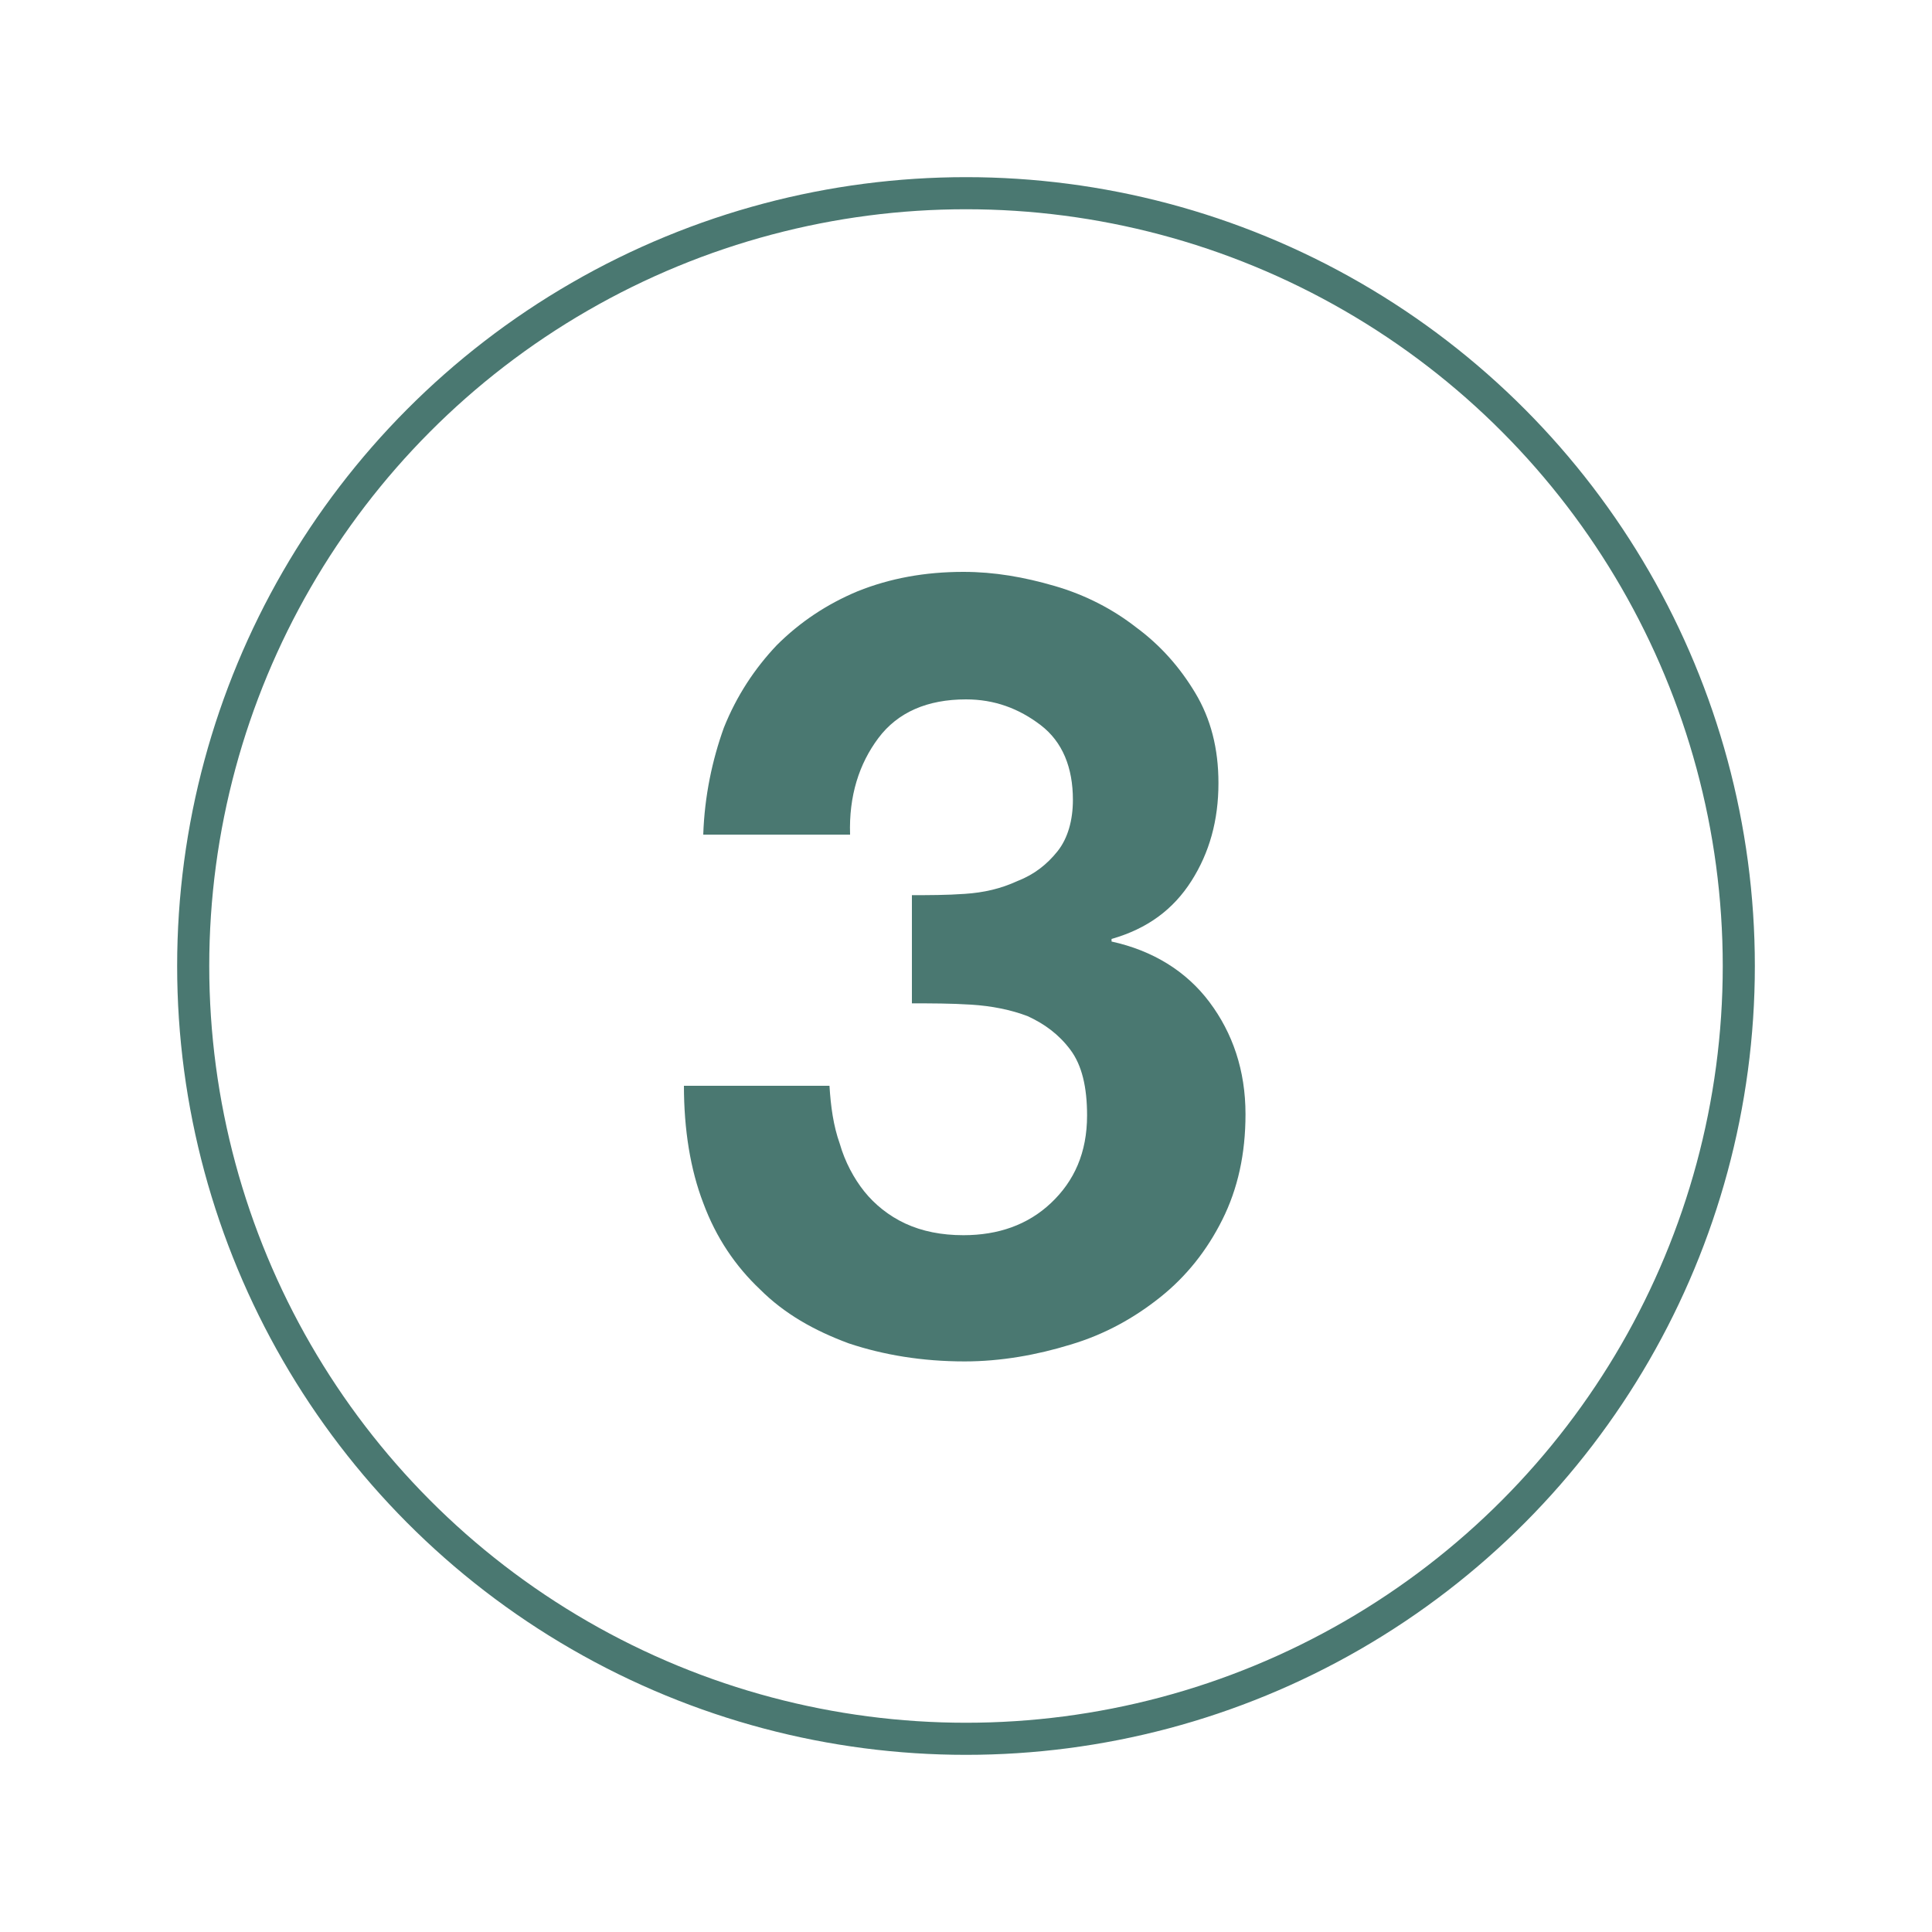 <?xml version="1.0" encoding="utf-8"?>
<!-- Generator: Adobe Illustrator 18.1.0, SVG Export Plug-In . SVG Version: 6.00 Build 0)  -->
<svg version="1.1" id="Layer_1" xmlns="http://www.w3.org/2000/svg" xmlns:xlink="http://www.w3.org/1999/xlink" x="0px" y="0px"
	 viewBox="0 0 150 150" enable-background="new 0 0 150 150" xml:space="preserve">
<circle fill="none" stroke="#4A7871" stroke-width="2.492" stroke-miterlimit="10" cx="75" cy="75" r="60"/>
<g>
	<path fill="#4A7871" d="M74.9,69.4c1.5-0.1,2.8-0.4,4.1-1c1.3-0.5,2.3-1.3,3.1-2.3c0.8-1,1.2-2.4,1.2-4c0-2.5-0.8-4.5-2.5-5.8
		c-1.7-1.3-3.6-2-5.8-2c-3,0-5.3,1-6.8,3c-1.5,2-2.3,4.5-2.2,7.5H54.6c0.1-3,0.7-5.8,1.6-8.3c1-2.5,2.4-4.6,4.1-6.4
		c1.8-1.8,3.9-3.2,6.3-4.2c2.5-1,5.2-1.5,8.2-1.5c2.4,0,4.7,0.4,7.1,1.1c2.4,0.7,4.5,1.8,6.3,3.2c1.9,1.4,3.4,3.1,4.6,5.1
		c1.2,2,1.8,4.3,1.8,7c0,2.9-0.7,5.4-2.1,7.6c-1.4,2.2-3.4,3.7-6.2,4.5v0.2c3.2,0.7,5.8,2.3,7.6,4.7c1.8,2.4,2.8,5.3,2.8,8.7
		c0,3.1-0.6,5.8-1.8,8.2c-1.2,2.4-2.8,4.4-4.8,6c-2,1.6-4.3,2.9-7,3.7c-2.6,0.8-5.4,1.3-8.2,1.3c-3.3,0-6.3-0.5-9-1.4
		c-2.7-1-5-2.3-6.9-4.2c-1.9-1.8-3.4-4-4.4-6.7c-1-2.6-1.5-5.7-1.5-9.1h11.3c0.1,1.6,0.3,3.1,0.8,4.5c0.4,1.4,1.1,2.7,1.9,3.7
		c0.8,1,1.9,1.9,3.2,2.5c1.3,0.6,2.8,0.9,4.5,0.9c2.7,0,5-0.8,6.8-2.5c1.8-1.7,2.8-3.9,2.8-6.8c0-2.2-0.4-3.9-1.3-5.1
		c-0.9-1.2-2-2-3.3-2.6c-1.3-0.5-2.8-0.8-4.4-0.9c-1.6-0.1-3.1-0.1-4.6-0.1v-8.4C72.1,69.5,73.5,69.5,74.9,69.4z"/>
</g>
</svg>
